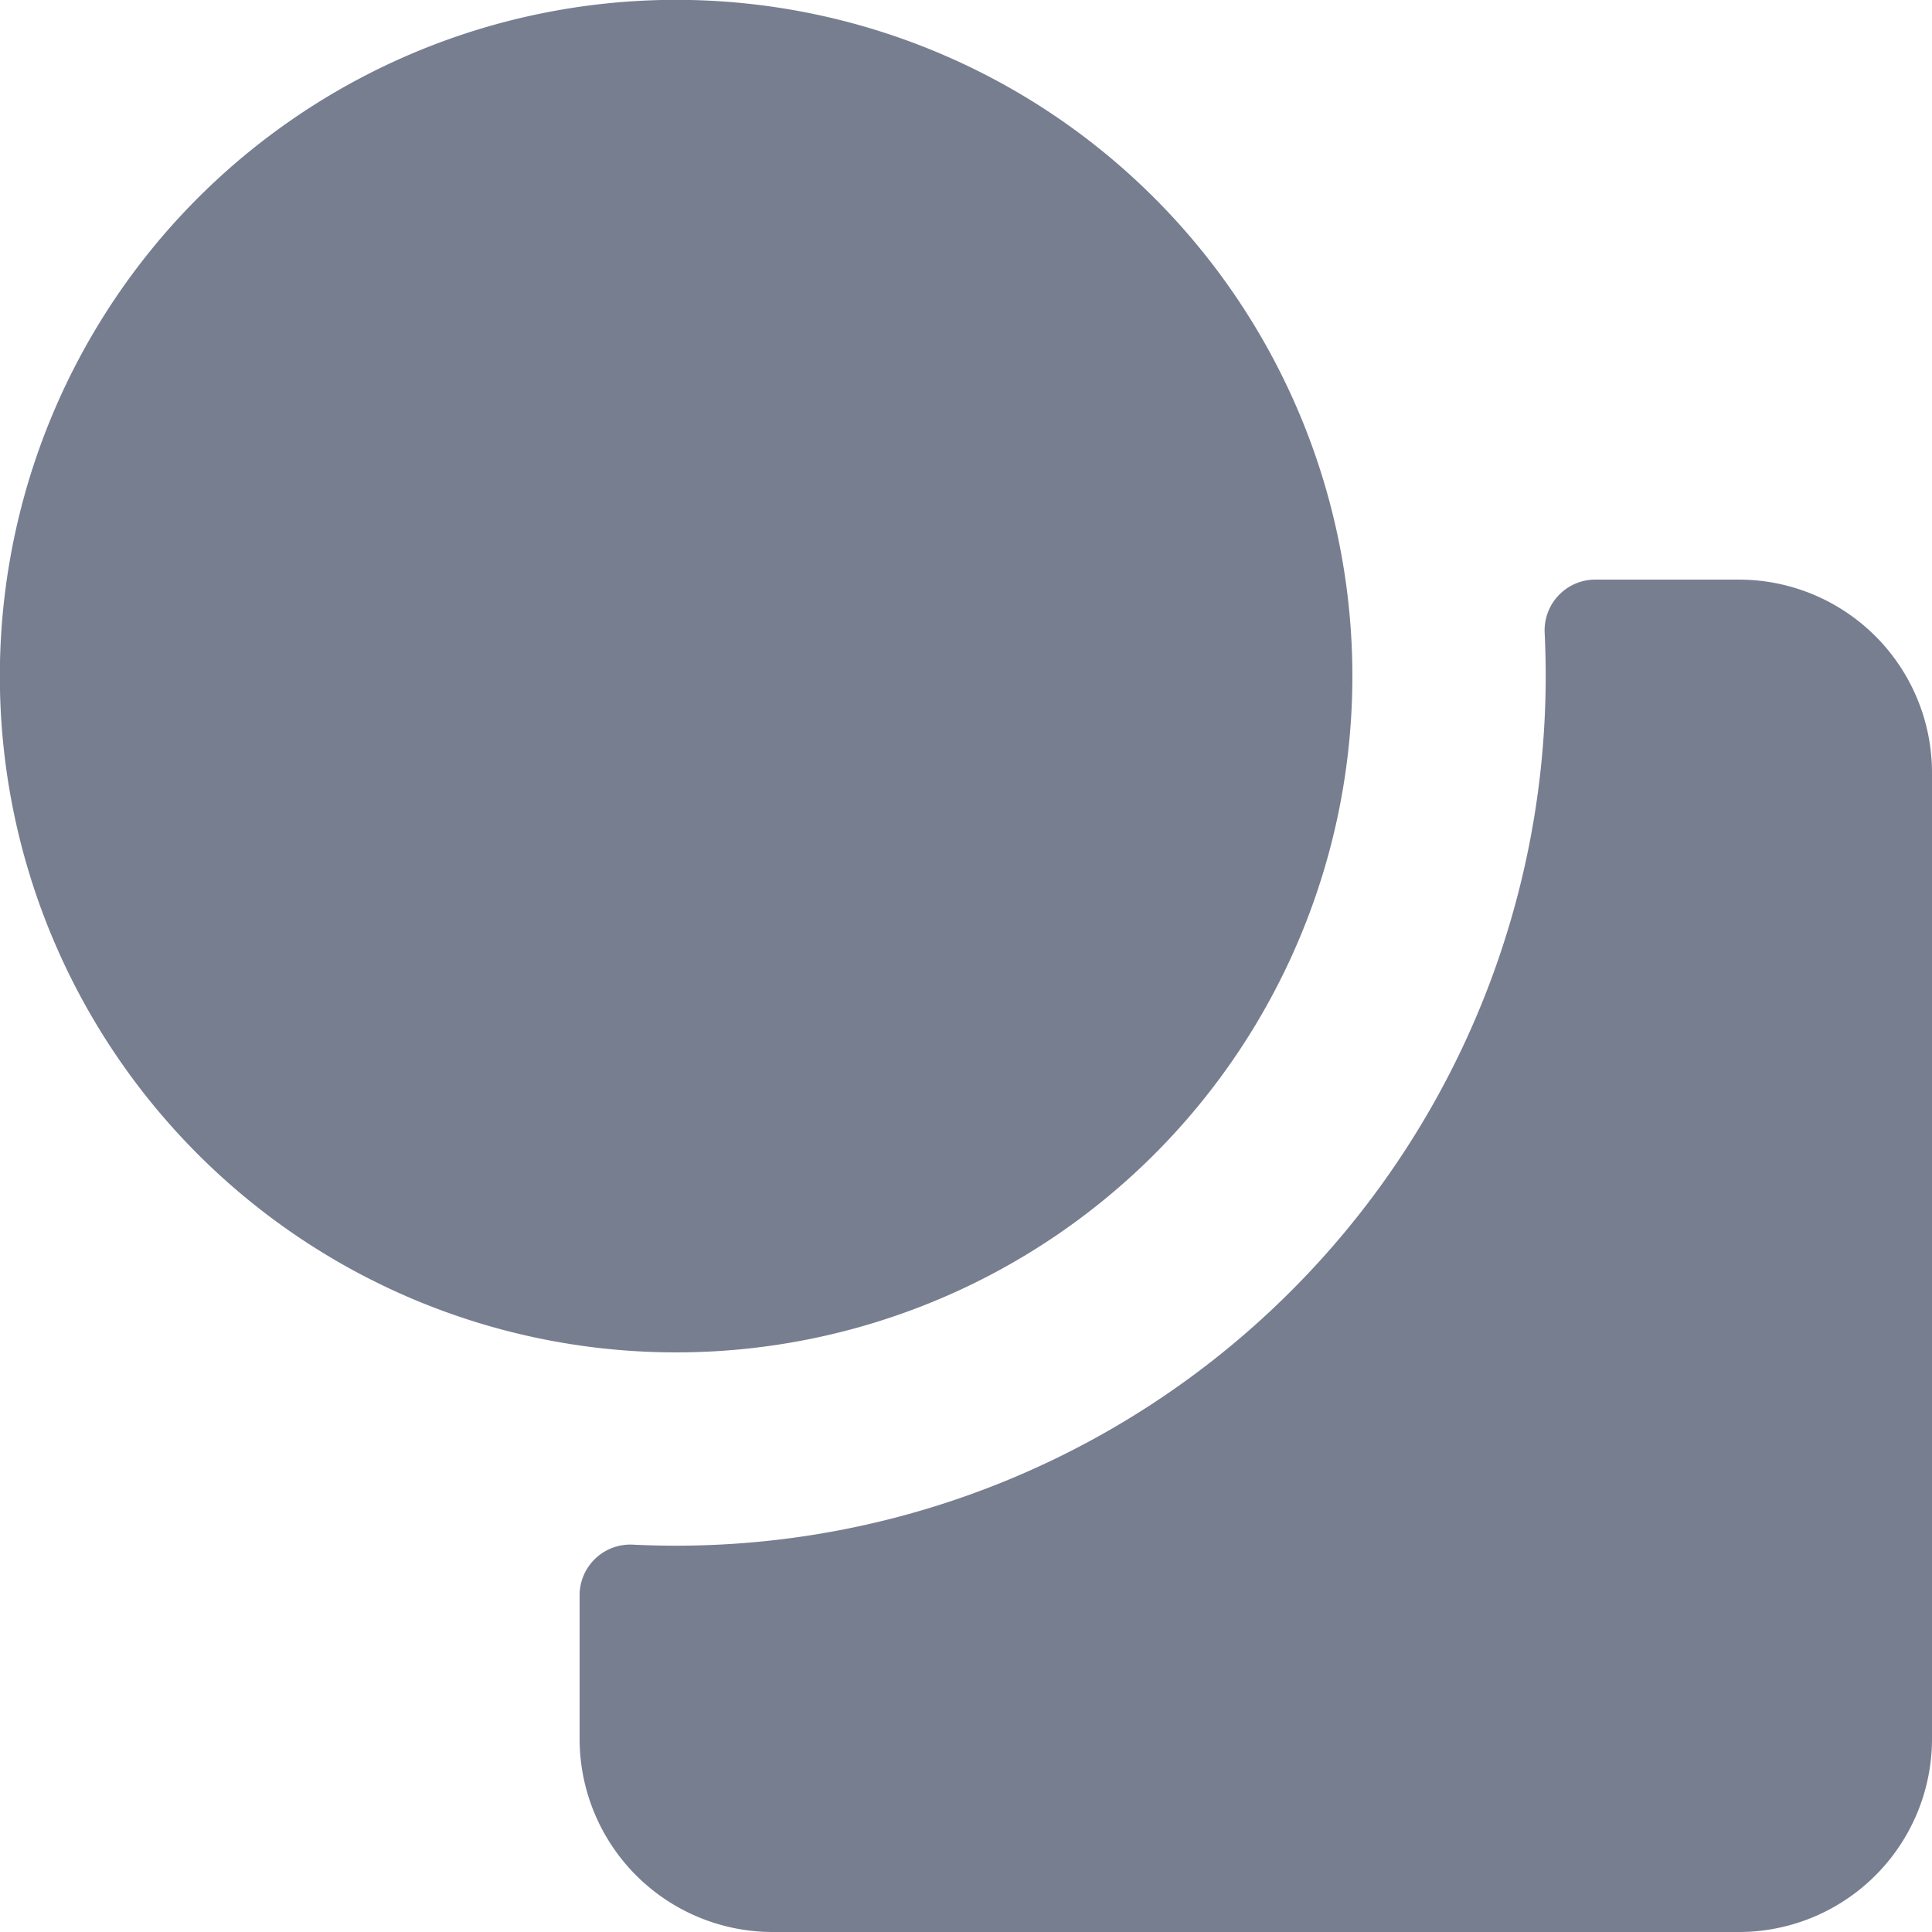 <svg id="icons_Circle_and_Square_Filled" data-name="icons/Circle and Square/Filled" xmlns="http://www.w3.org/2000/svg" width="13.333" height="13.333" viewBox="0 0 13.333 13.333">
  <path id="Shape" d="M6.667.667q0-.149-.007-.3A.35.35,0,0,1,7,0H8A1.333,1.333,0,0,1,9.333,1.333V8A1.333,1.333,0,0,1,8,9.333H1.333A1.333,1.333,0,0,1,0,8V7A.35.35,0,0,1,.371,6.66q.147.007.3.007A6,6,0,0,0,6.667.667Z" transform="translate(4 4)" fill="#777e90"/>
  <path id="Shape-2" data-name="Shape" d="M4.667,9.333A4.667,4.667,0,1,1,9.333,4.667,4.667,4.667,0,0,1,4.667,9.333Z" fill="#777e90"/>
</svg>

